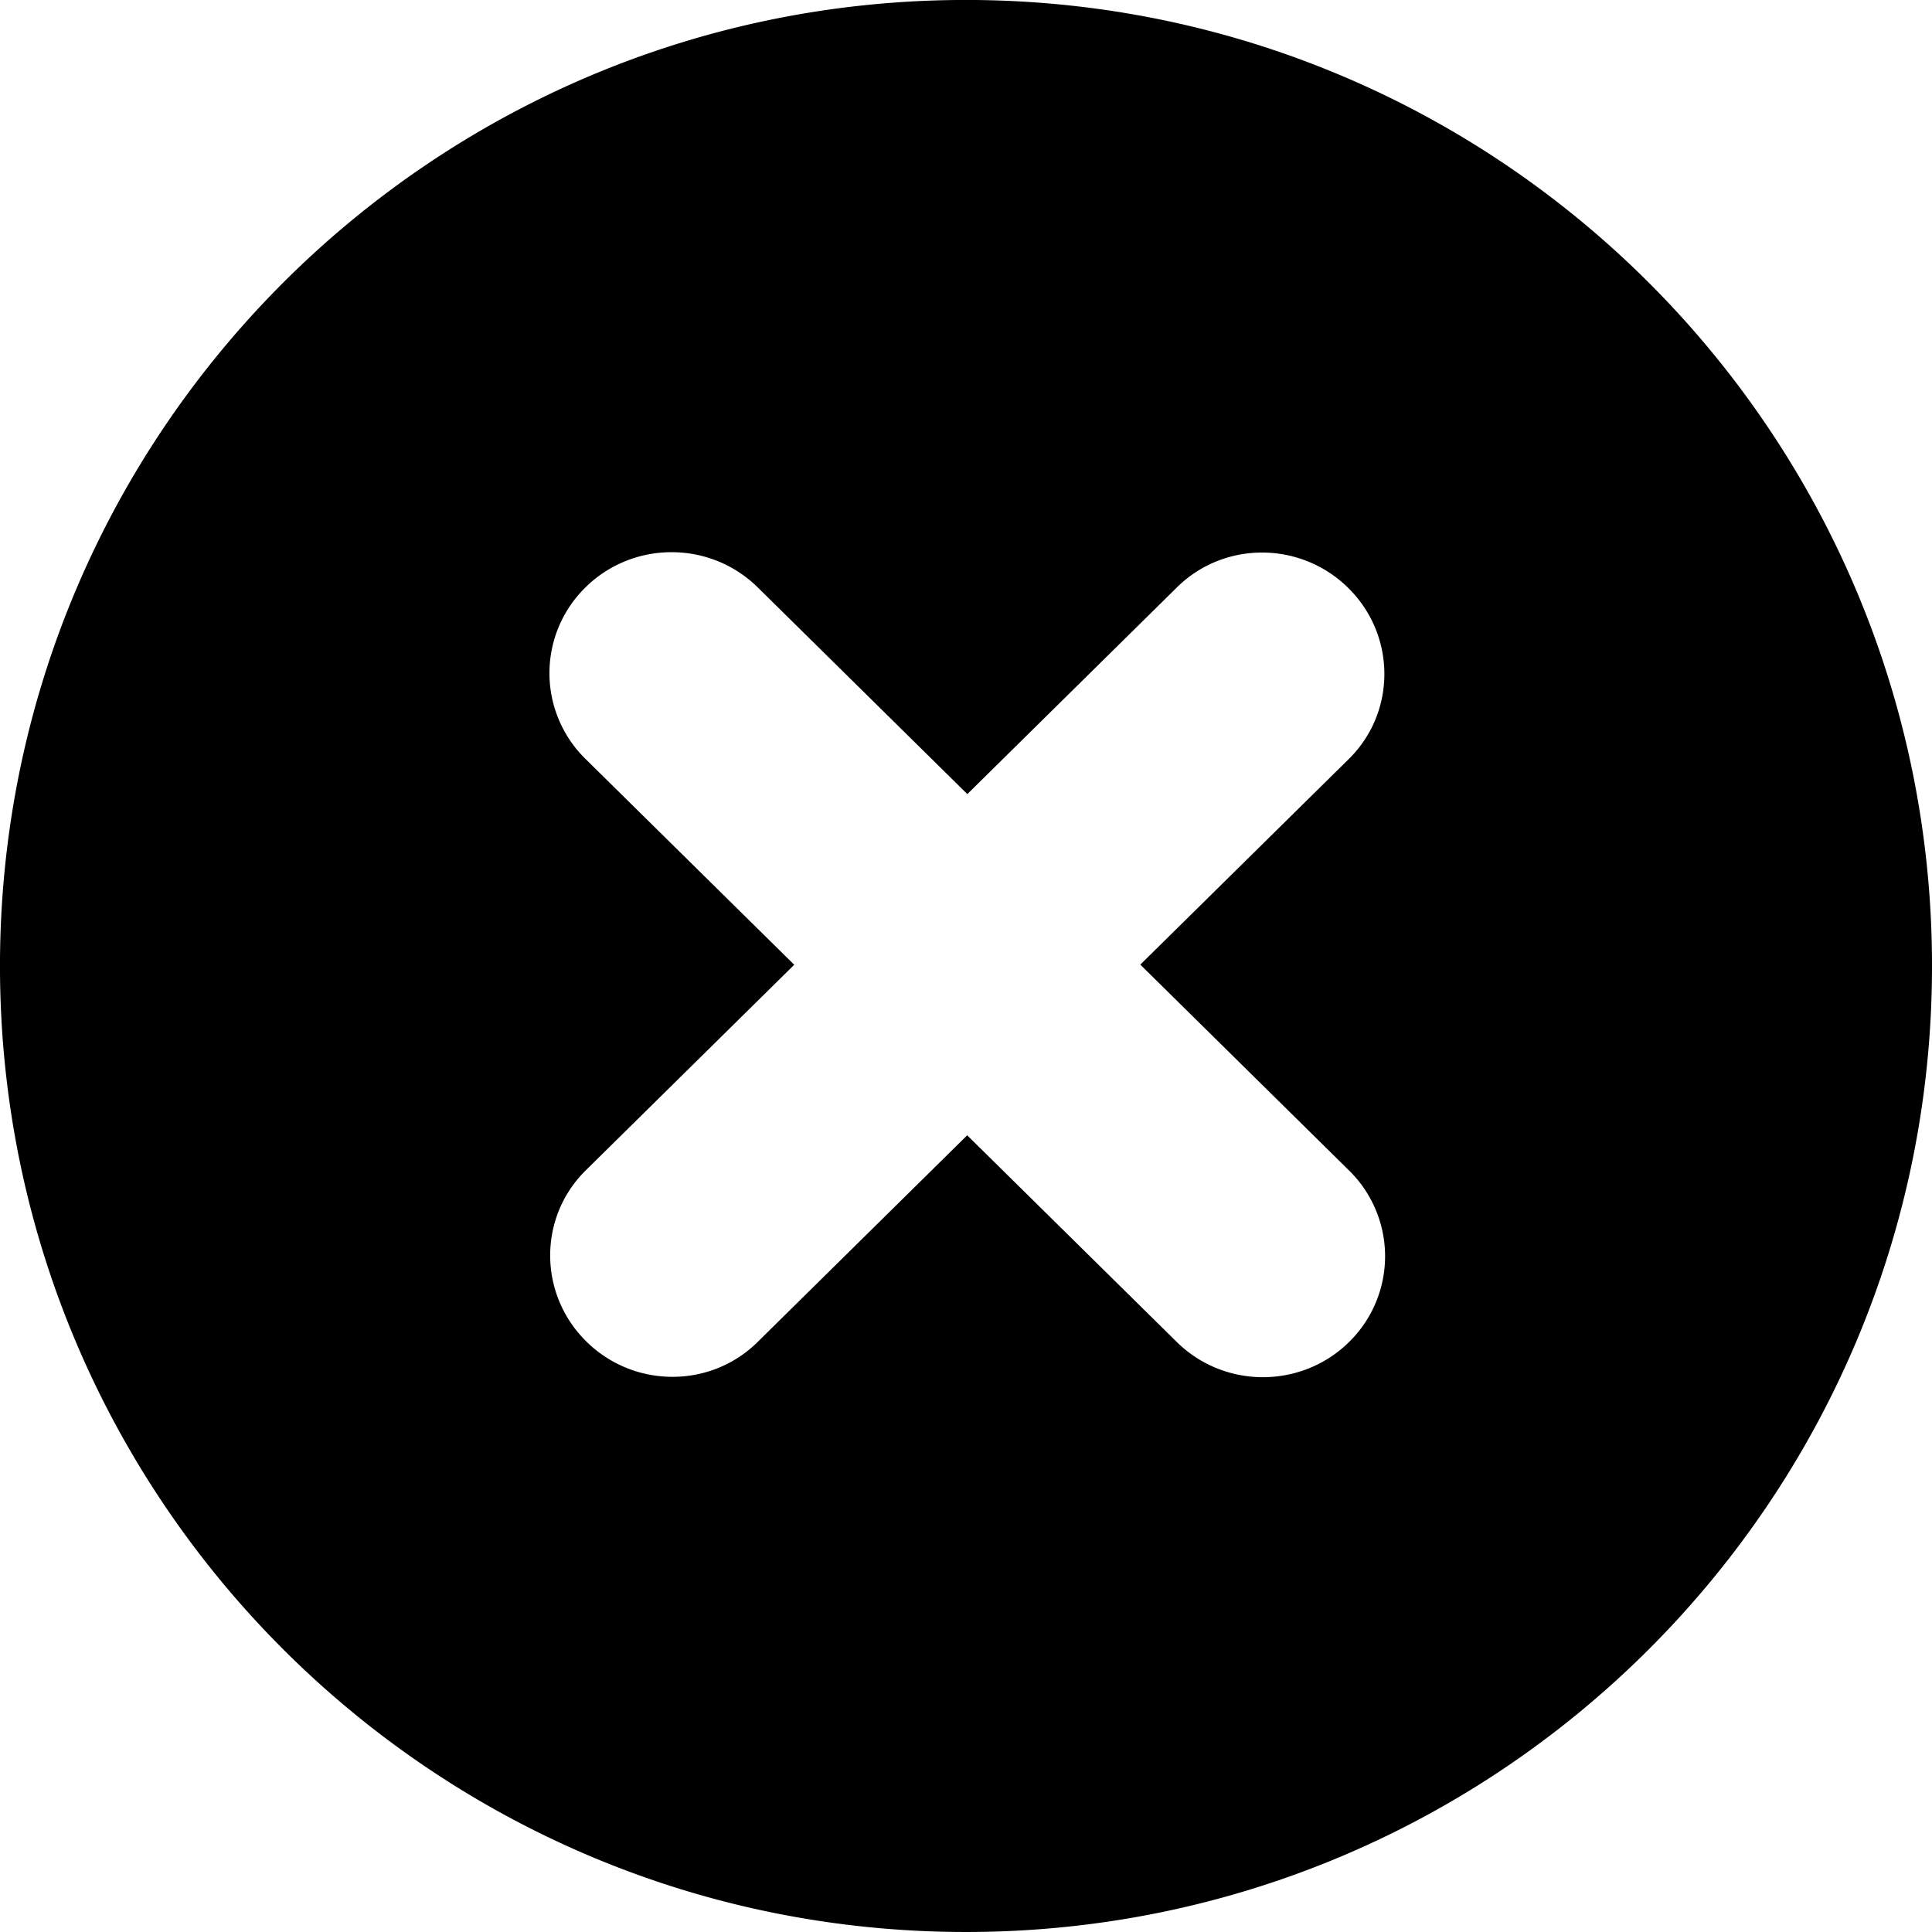 <svg xmlns="http://www.w3.org/2000/svg" xml:space="preserve" viewBox="0 0 122.879 122.879">
    <path fill="currentColor" d="M61.44 0C45.714 0 29.99 5.998 17.993 17.994-6 41.988-6 80.891 17.993 104.884c23.994 23.994 62.897 23.994 86.89 0 23.994-23.993 23.994-62.896 0-86.89C92.889 5.998 77.165 0 61.44 0m.246 27.246c4.266.005 7.695 3.443 7.66 7.678l-.13 18.615 18.65-.13a7.639 7.639 0 0 1 7.712 7.671c-.01 4.27-3.479 7.756-7.748 7.79L69.107 69l-.13 18.744c-.035 4.234-3.522 7.663-7.788 7.658-4.266-.005-7.695-3.444-7.66-7.68l.13-18.613-18.65.131a7.64 7.64 0 0 1-7.712-7.672c.01-4.27 3.479-7.756 7.748-7.789l18.723-.13.13-18.745c.036-4.234 3.522-7.663 7.788-7.658" transform="rotate(45 61.44 61.44)"/>
</svg>
